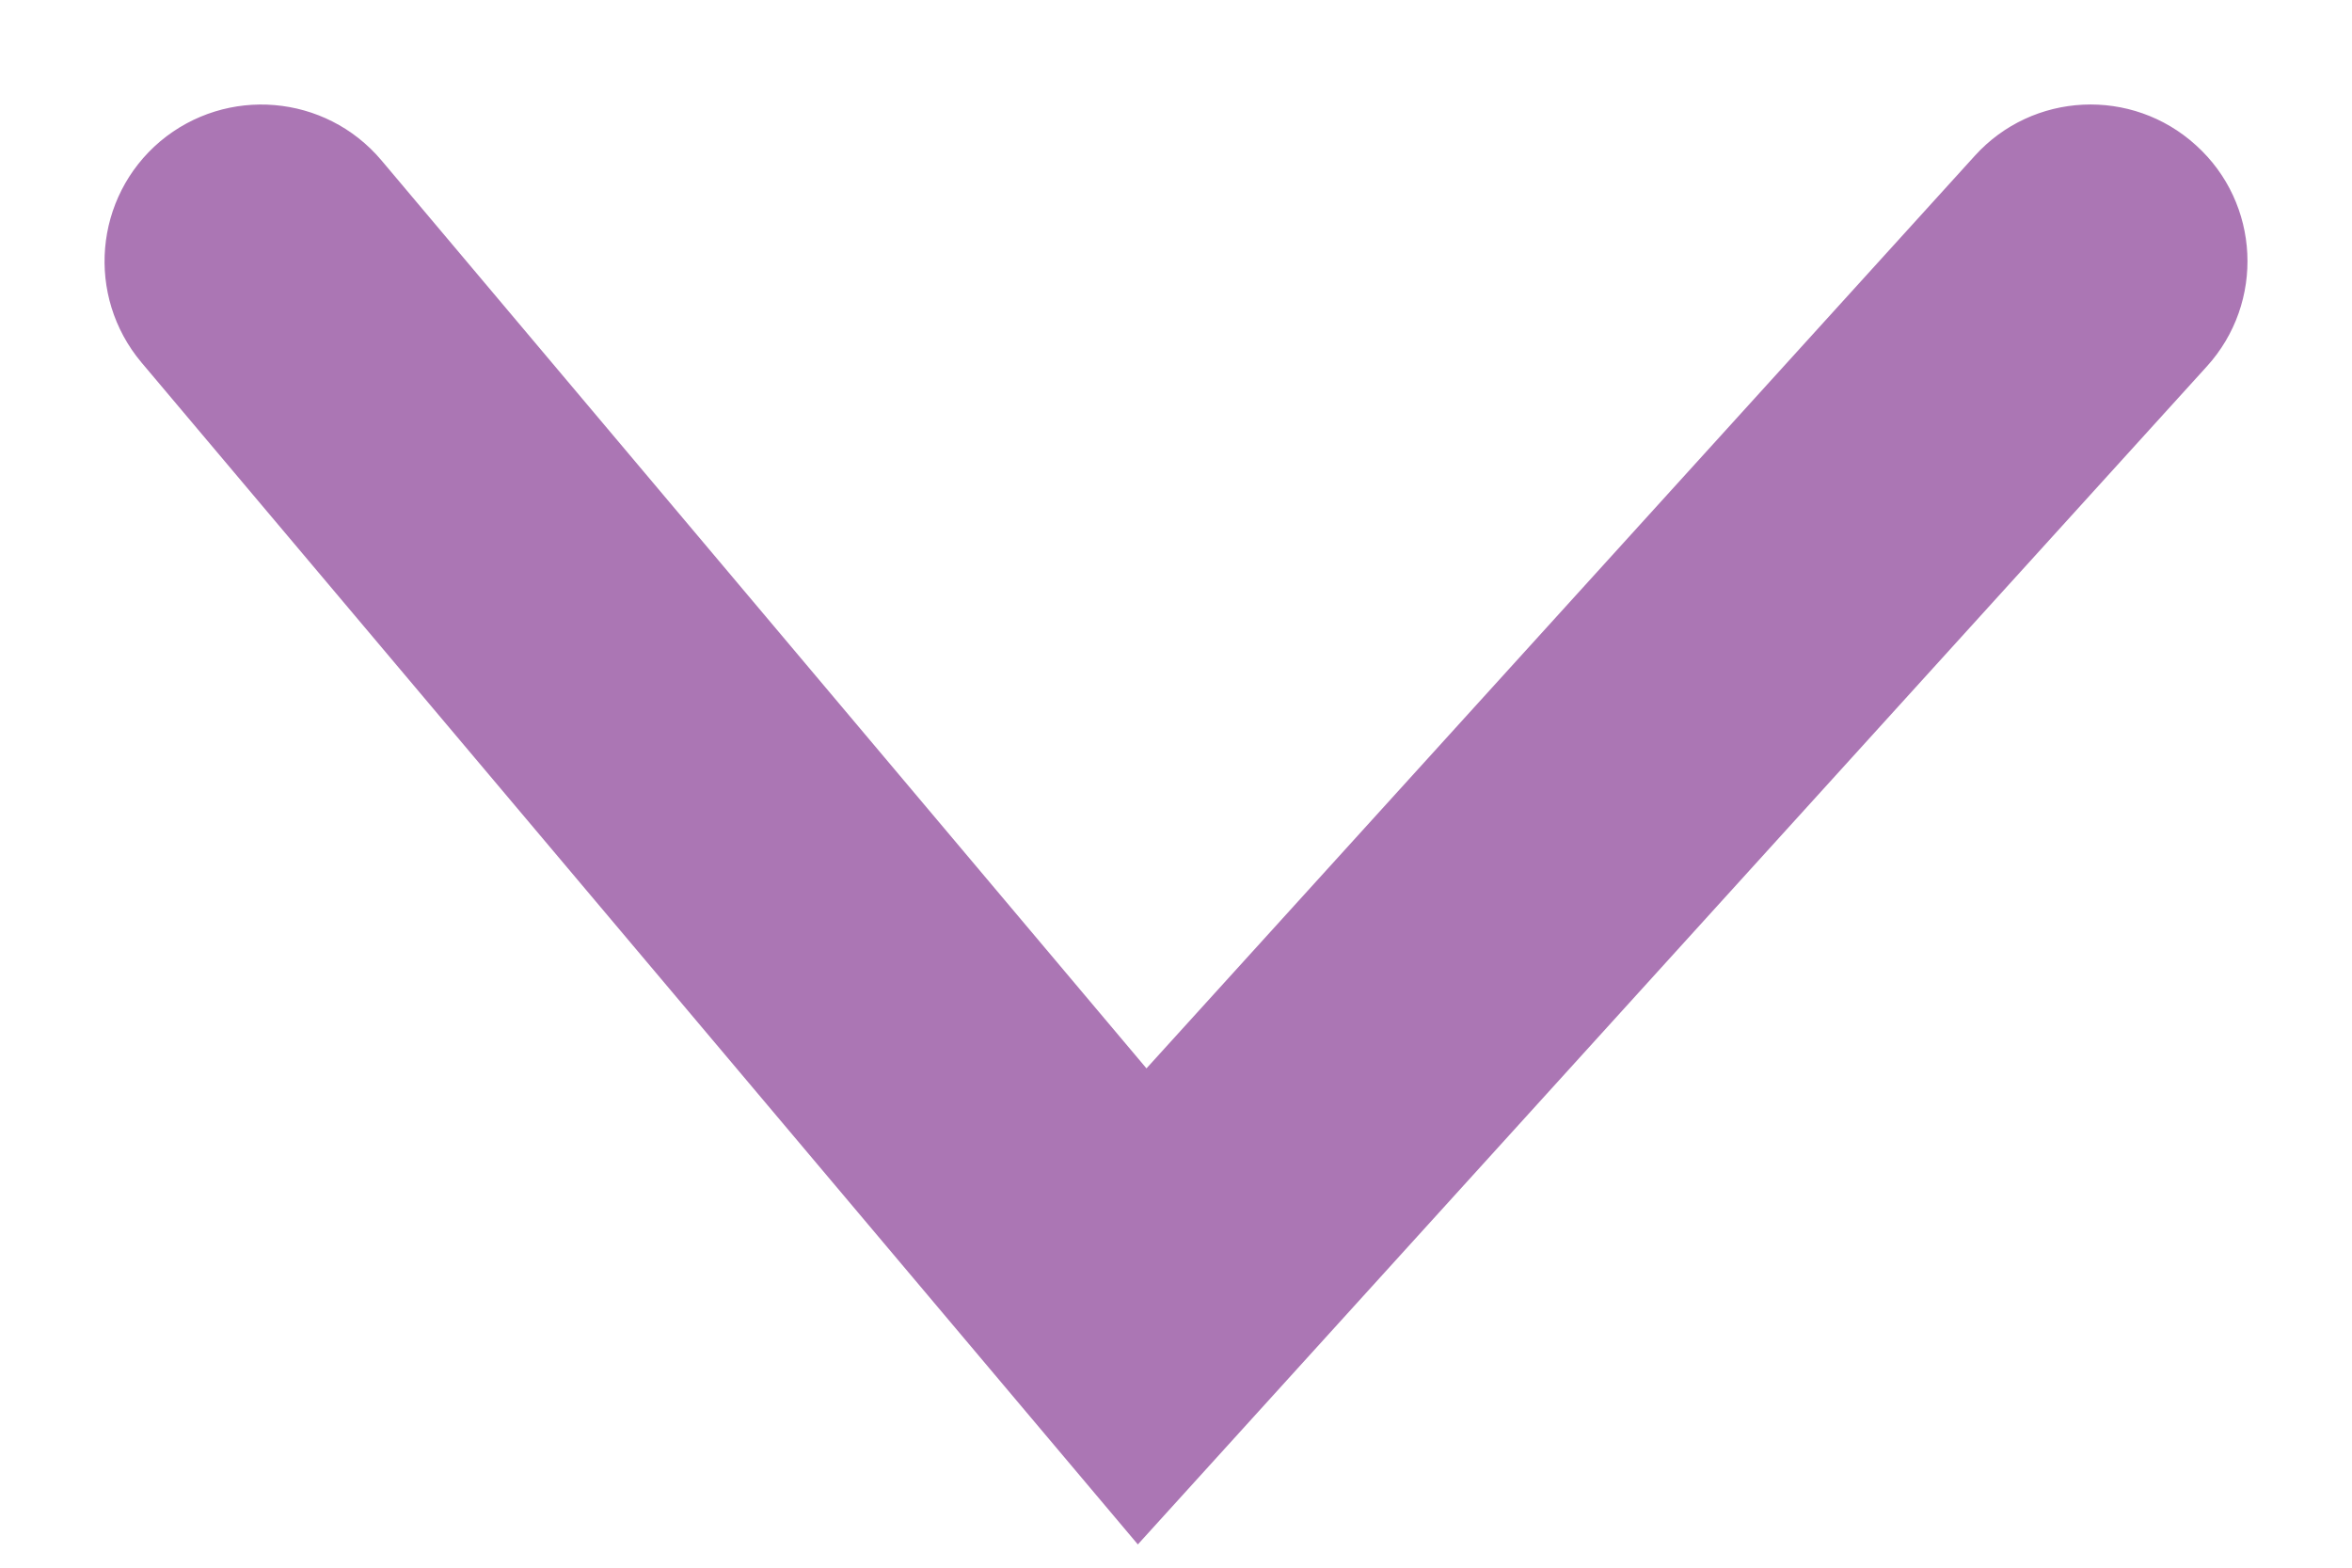 <svg viewBox="0 0 9 6" fill="#AB76B4" xmlns="http://www.w3.org/2000/svg">
<path d="M8.403 0.556C8.649 0.778 8.667 1.158 8.444 1.403L4.354 5.911L0.541 1.387C0.328 1.133 0.36 0.755 0.613 0.541C0.867 0.328 1.245 0.36 1.459 0.613L4.387 4.089L7.556 0.597C7.778 0.351 8.158 0.333 8.403 0.556Z"/>
</svg>
